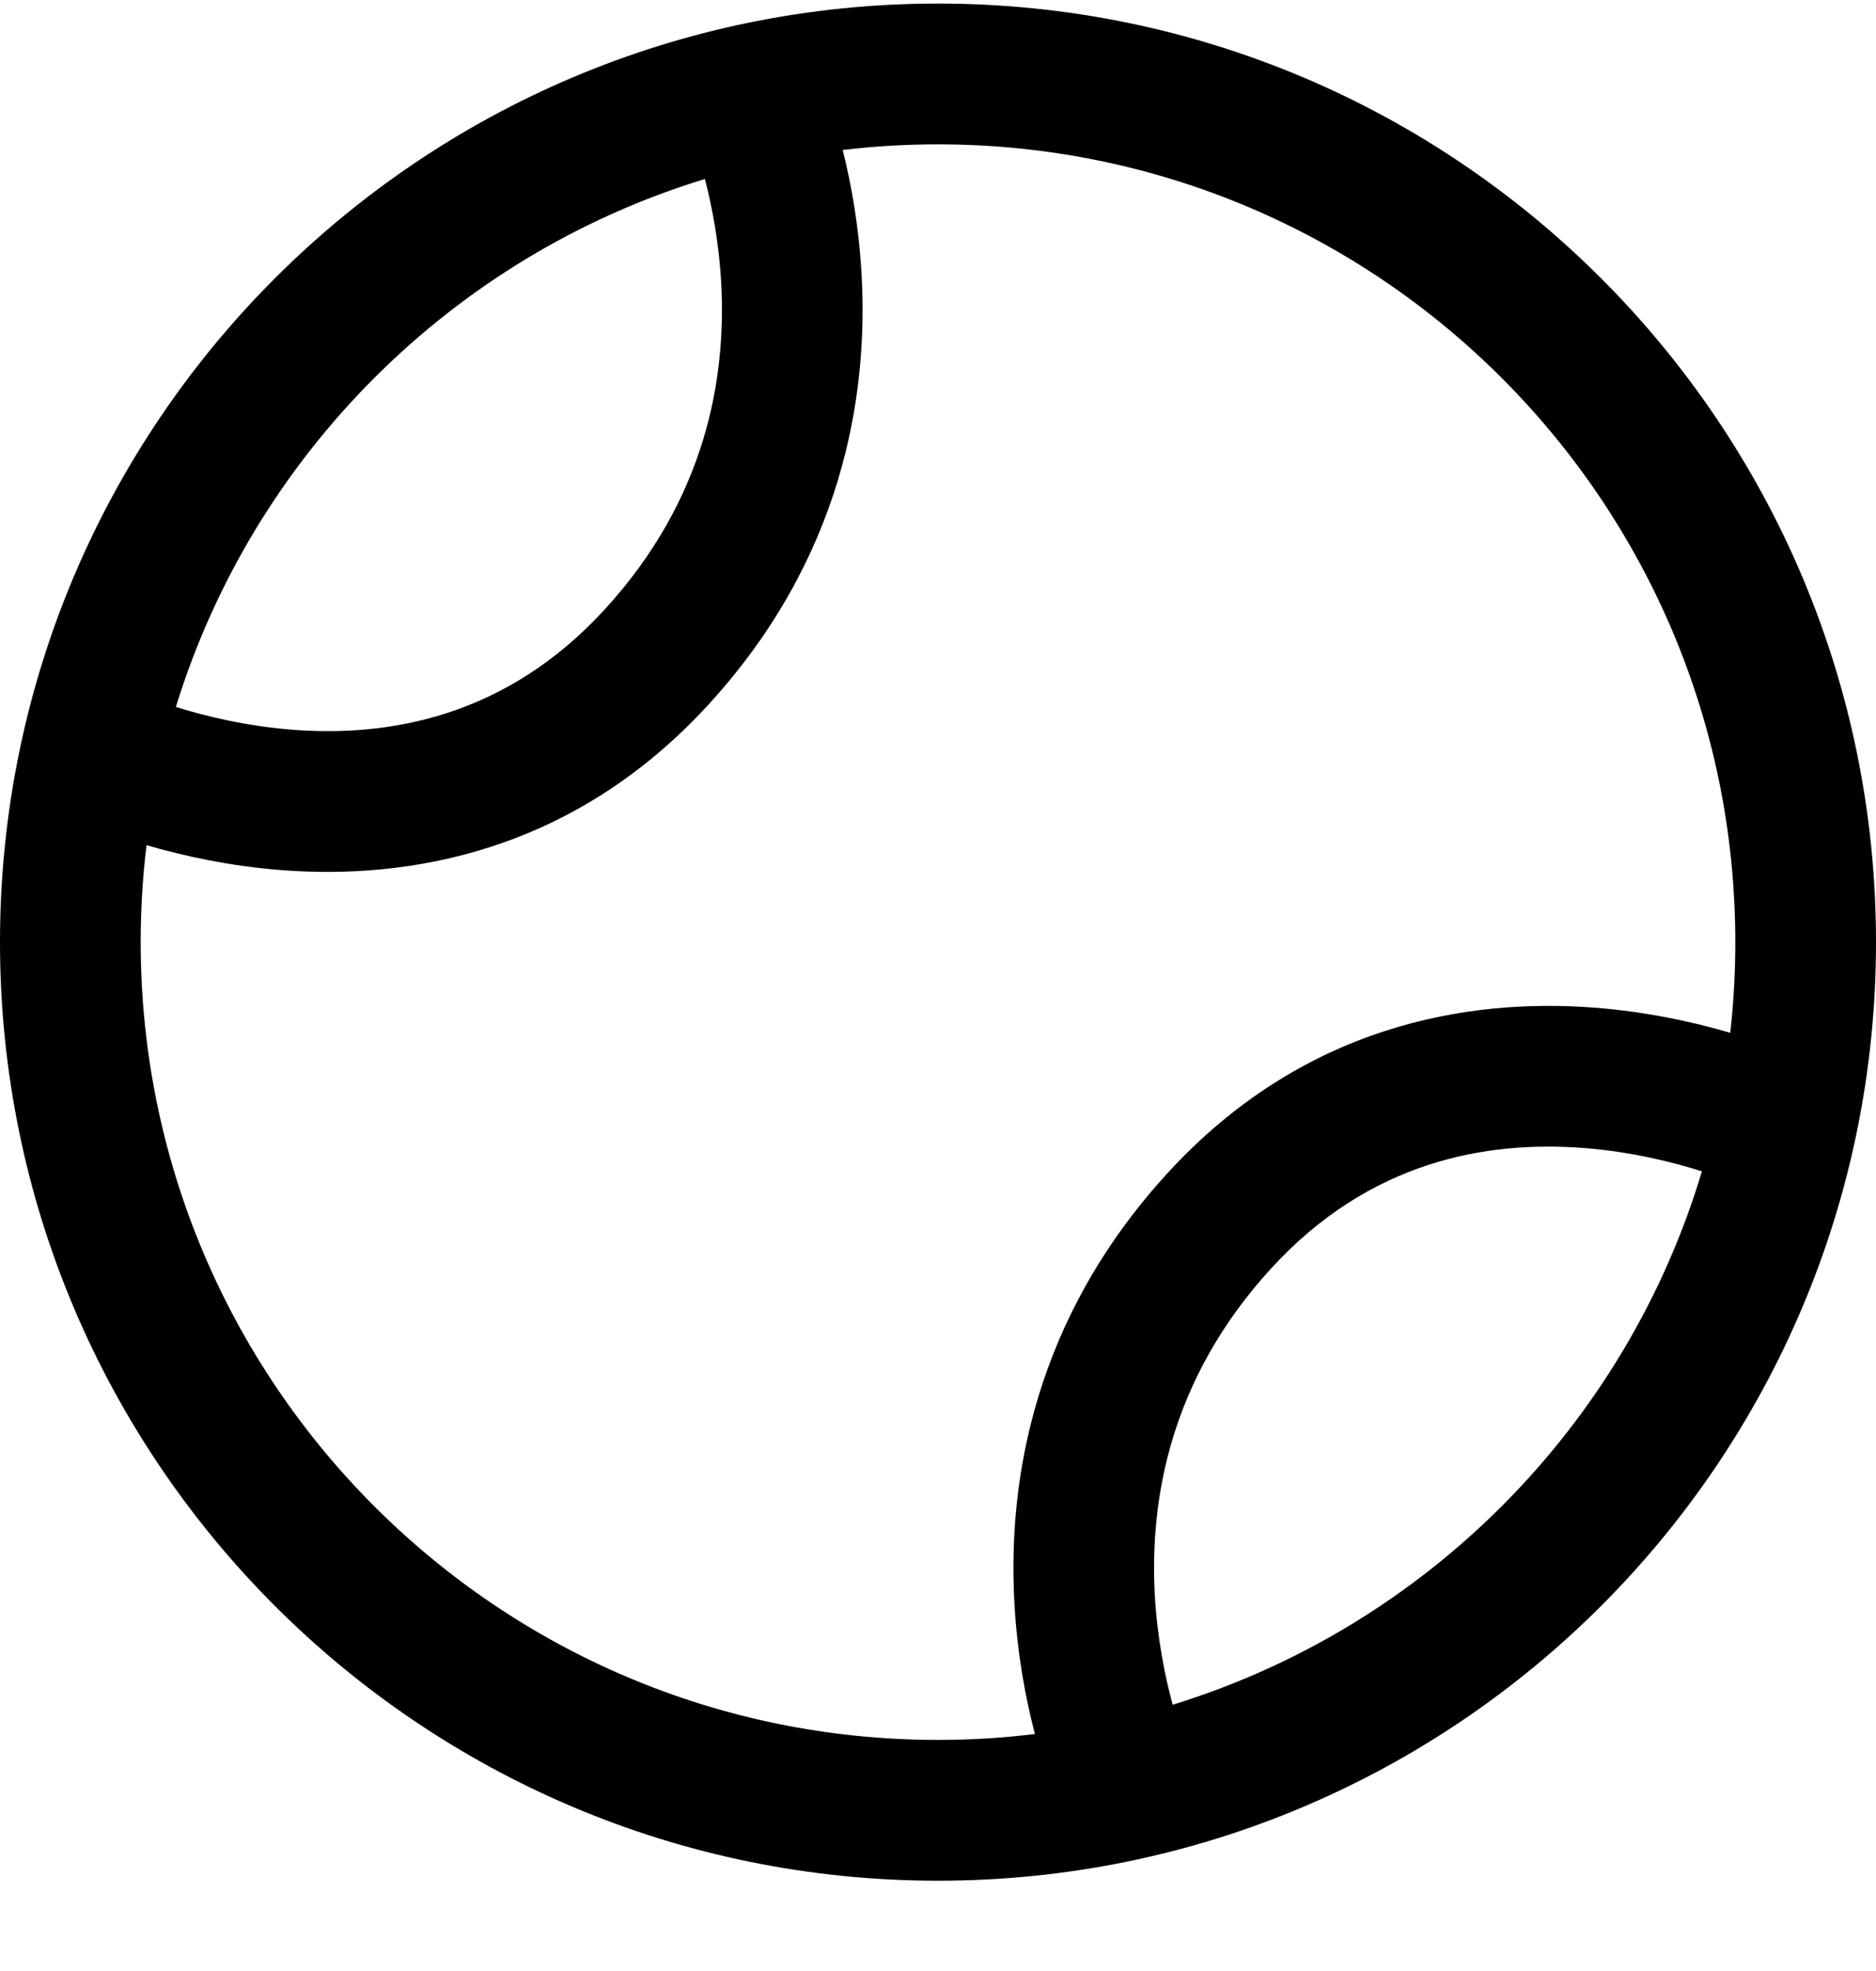 <svg
  xmlns="http://www.w3.org/2000/svg"
  width="20"
  height="21"
  viewBox="0 0 20 21"
  fill="none"
>
  <path
    fill-rule="evenodd"
    clip-rule="evenodd"
    d="M20 10.038C20 15.56 15.523 20.038 10 20.038C4.477 20.038 0 15.56 0 10.038C0 4.515 4.477 0.038 10 0.038C15.523 0.038 20 4.515 20 10.038ZM18.5 10.038C18.5 5.343 14.694 1.538 10 1.538C9.656 1.538 9.317 1.558 8.984 1.598C9.075 1.96 9.158 2.417 9.186 2.937C9.257 4.243 8.972 5.959 7.553 7.507C6.104 9.087 4.35 9.374 3.005 9.271C2.444 9.228 1.948 9.117 1.562 9.005C1.521 9.343 1.5 9.688 1.5 10.038C1.5 14.732 5.306 18.538 10 18.538C10.35 18.538 10.694 18.517 11.033 18.475C10.936 18.103 10.843 17.621 10.814 17.069C10.743 15.763 11.028 14.048 12.447 12.499C13.896 10.919 15.65 10.633 16.995 10.736C17.559 10.779 18.058 10.89 18.446 11.004C18.482 10.687 18.5 10.364 18.5 10.038ZM3.12 7.775C4.15 7.854 5.396 7.64 6.447 6.493C7.528 5.314 7.743 4.03 7.689 3.018C7.665 2.582 7.591 2.201 7.515 1.907C4.826 2.728 2.703 4.846 1.875 7.532C2.197 7.633 2.63 7.737 3.12 7.775ZM13.553 13.513C14.604 12.366 15.85 12.153 16.88 12.231C17.38 12.27 17.821 12.377 18.144 12.48C17.332 15.19 15.204 17.332 12.502 18.163C12.42 17.862 12.337 17.456 12.311 16.989C12.257 15.977 12.472 14.692 13.553 13.513Z"
    fill="currentColor"
  />
</svg>
